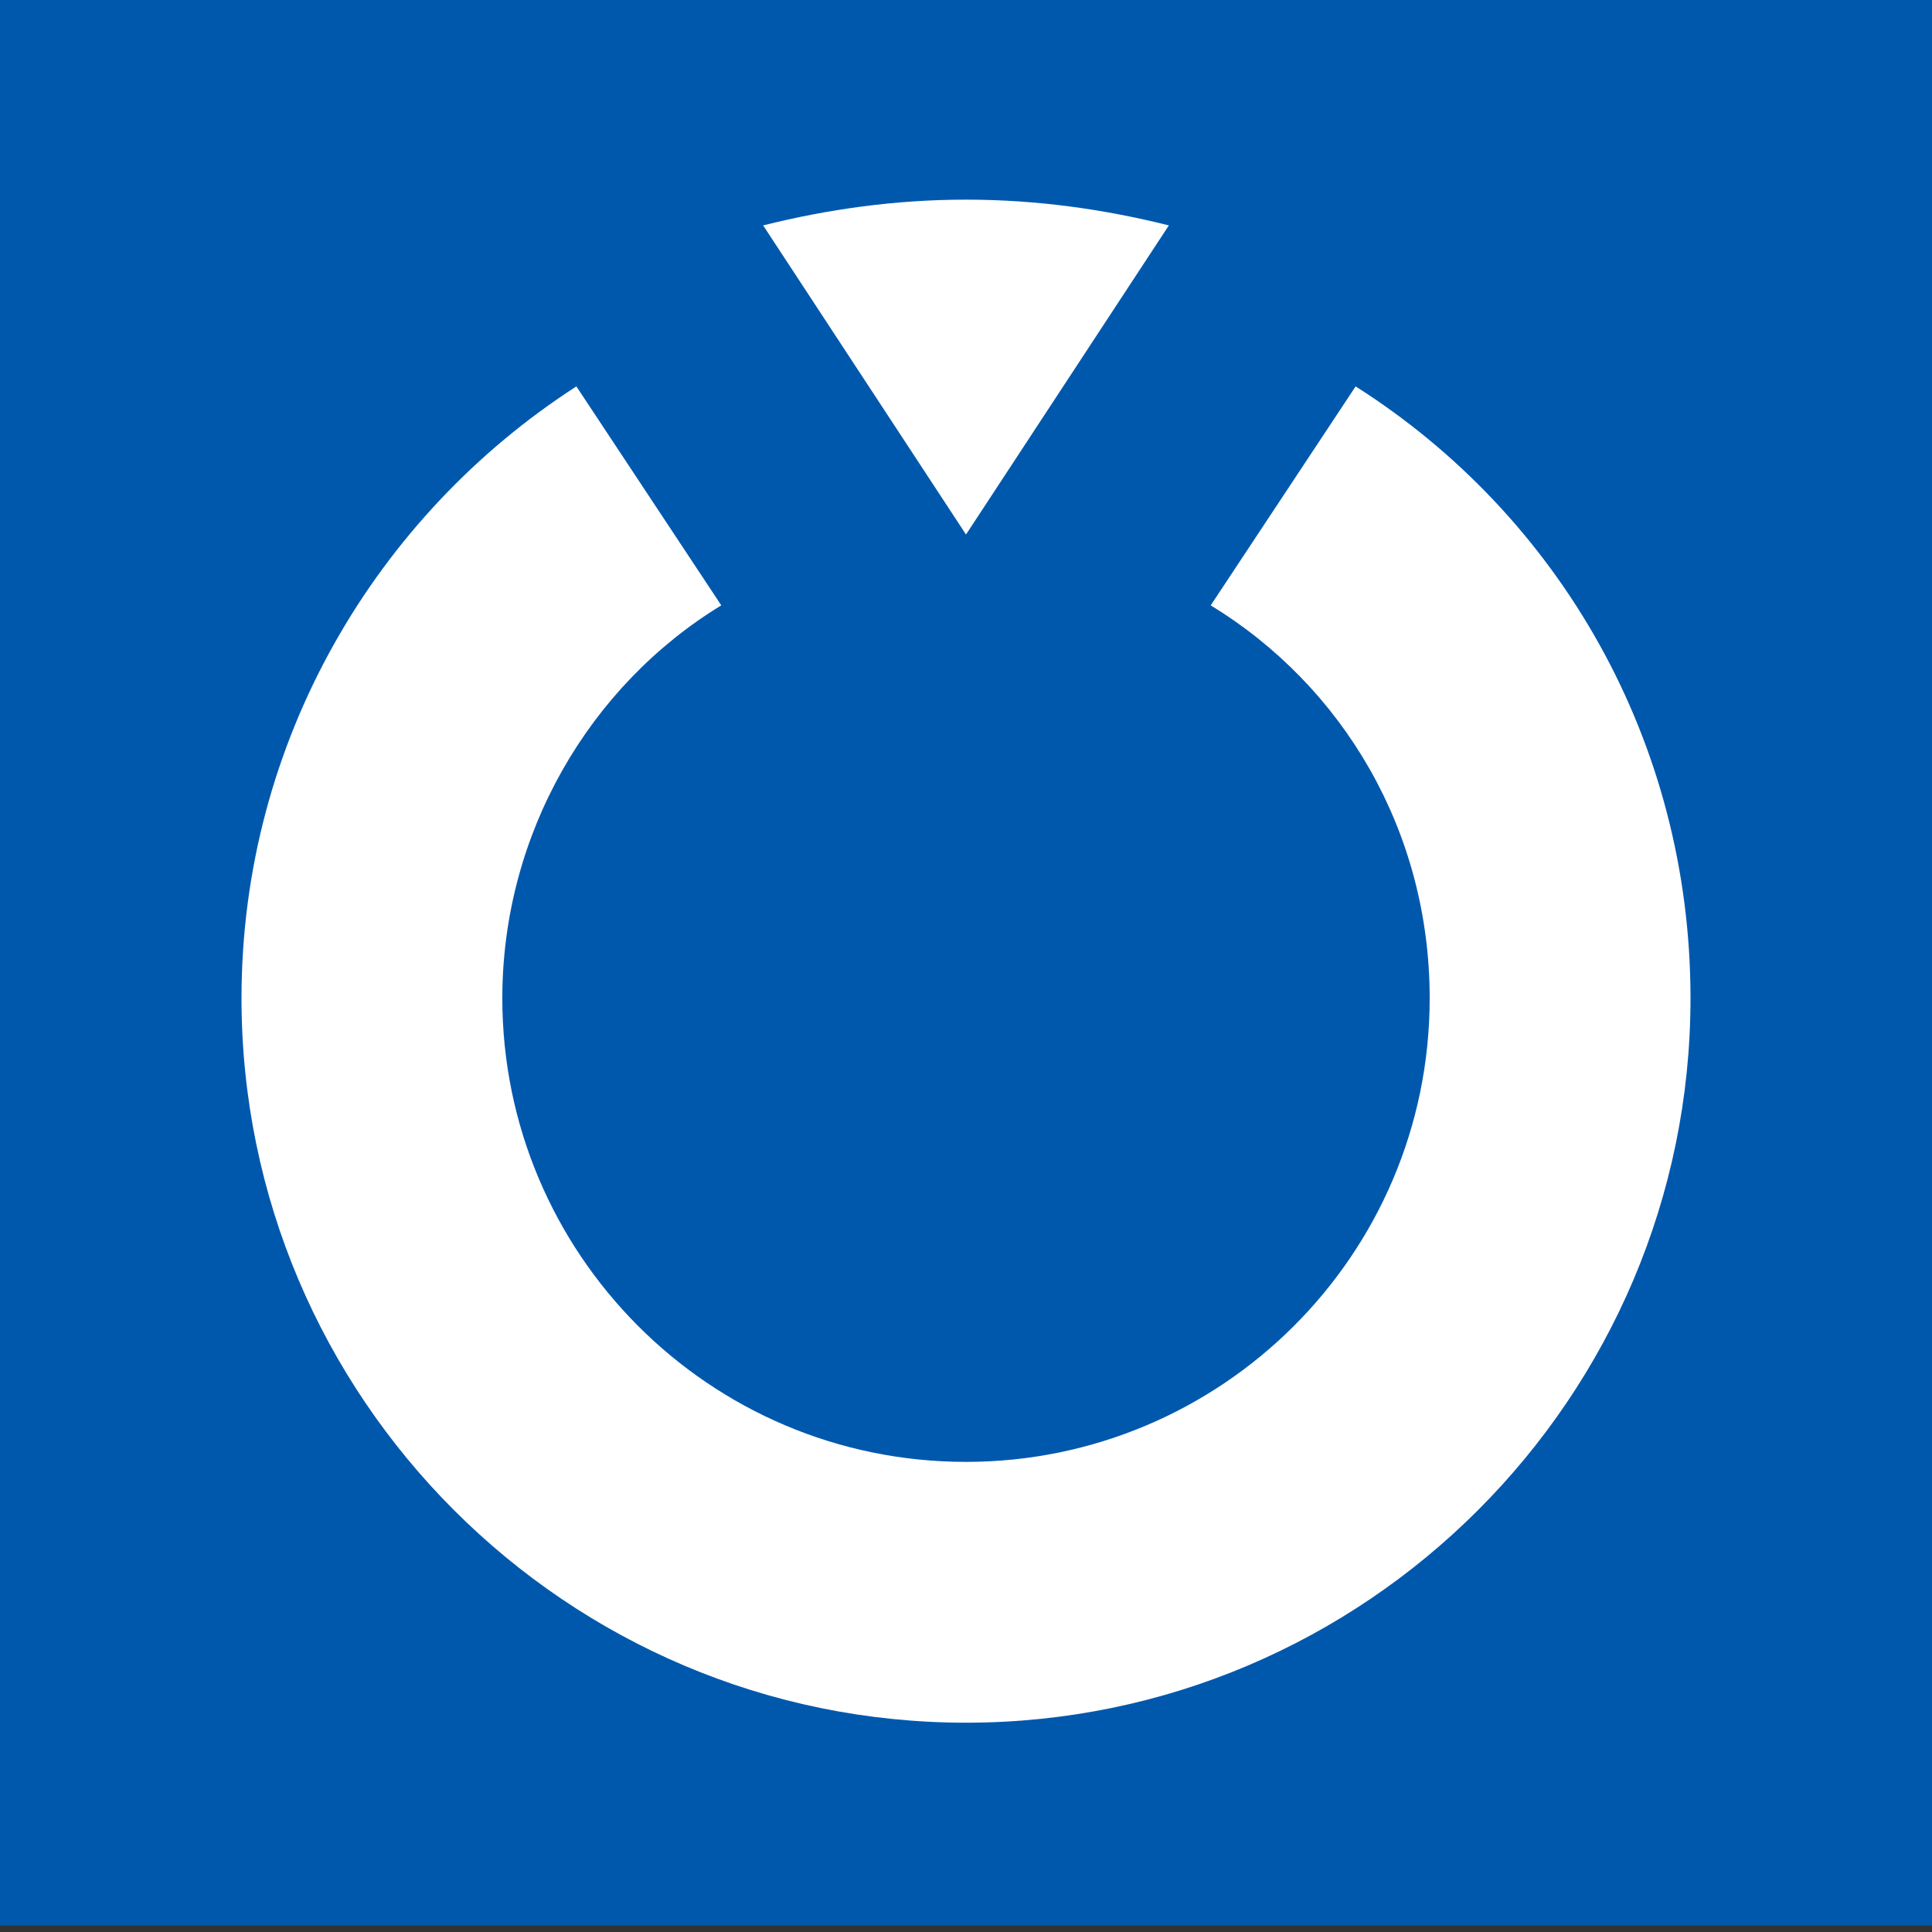 <?xml version="1.0" ?>
<svg xmlns="http://www.w3.org/2000/svg" baseProfile="tiny-ps" viewBox="0 0 60 60">
	<rect x="0" y="0" width="60" height="60" fill="#333333" stroke="none"/>
	<rect y="-0.2" fill="#006ED8" width="60" height="60"/>
	<rect y="-0.2" fill-opacity="0.2" width="60" height="60"/>
	<path fill-rule="evenodd" fill="#FFFFFF" d="M30,16.6L23.7,7c2-0.5,4.1-0.8,6.3-0.8s4.3,0.3,6.3,0.8L30,16.6z M37.6,18.8l4.5-6.8  c6.3,4,10.4,11,10.4,19c0,12.4-10.1,22.5-22.5,22.5S7.5,43.4,7.5,31c0-8,4.2-15,10.4-19l4.5,6.8c-4.1,2.5-6.8,7.1-6.8,12.2  c0,7.9,6.4,14.4,14.4,14.4c7.9,0,14.4-6.4,14.4-14.4C44.4,25.8,41.7,21.3,37.6,18.8z"/>
</svg>